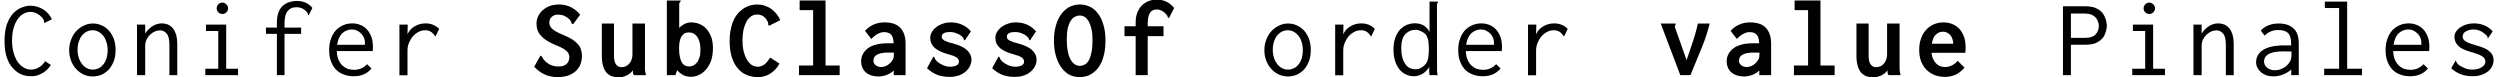 <?xml version='1.0' encoding='UTF-8'?>
<!-- This file was generated by dvisvgm 1.15.1 -->
<svg height='8.337pt' version='1.1' viewBox='-12.722 16.233 180.221 5.558' width='270.332pt' xmlns='http://www.w3.org/2000/svg' xmlns:xlink='http://www.w3.org/1999/xlink'>
<defs>
<path d='M3.076 -3.563L3.881 -3.961C3.81 -4.129 3.714 -4.288 3.602 -4.423S3.363 -4.678 3.22 -4.782C3.068 -4.886 2.909 -4.957 2.742 -5.013S2.391 -5.093 2.208 -5.093C2.056 -5.093 1.905 -5.069 1.753 -5.037C1.594 -4.989 1.443 -4.926 1.291 -4.846C1.148 -4.75 1.012 -4.639 0.877 -4.511C0.749 -4.368 0.638 -4.208 0.542 -4.009S0.367 -3.587 0.319 -3.332C0.255 -3.068 0.231 -2.782 0.231 -2.455C0.231 -2.016 0.279 -1.634 0.383 -1.307S0.622 -0.709 0.813 -0.494C0.988 -0.279 1.211 -0.112 1.459 -0.016C1.706 0.096 1.977 0.143 2.271 0.143C2.582 0.143 2.877 0.064 3.14 -0.096C3.411 -0.263 3.642 -0.502 3.826 -0.829L3.148 -1.267C3.029 -1.068 2.901 -0.909 2.758 -0.781C2.606 -0.669 2.439 -0.606 2.248 -0.606C2.088 -0.606 1.945 -0.654 1.801 -0.749C1.674 -0.845 1.554 -0.972 1.459 -1.148C1.363 -1.307 1.291 -1.514 1.235 -1.737C1.18 -1.977 1.156 -2.224 1.156 -2.495C1.156 -2.774 1.18 -3.029 1.227 -3.268C1.283 -3.491 1.355 -3.69 1.443 -3.858C1.53 -4.017 1.642 -4.144 1.769 -4.232S2.04 -4.368 2.2 -4.368C2.399 -4.368 2.558 -4.32 2.686 -4.224C2.813 -4.121 2.917 -3.985 2.989 -3.818C2.997 -3.786 3.005 -3.754 3.013 -3.73C3.013 -3.698 3.013 -3.674 3.013 -3.65C3.021 -3.626 3.029 -3.61 3.029 -3.595C3.045 -3.579 3.053 -3.571 3.076 -3.563Z' id='g0-67'/>
<path d='M2.001 0.143C2.152 0.143 2.303 0.12 2.455 0.08S2.75 -0.032 2.885 -0.112C3.021 -0.207 3.148 -0.319 3.268 -0.454S3.483 -0.757 3.571 -0.956C3.658 -1.148 3.722 -1.371 3.778 -1.626C3.826 -1.881 3.85 -2.168 3.85 -2.487C3.85 -2.925 3.802 -3.316 3.698 -3.634C3.602 -3.969 3.475 -4.24 3.3 -4.447C3.14 -4.67 2.941 -4.83 2.718 -4.934S2.256 -5.093 2.008 -5.093C1.722 -5.093 1.466 -5.029 1.227 -4.902C1.004 -4.774 0.805 -4.599 0.638 -4.368C0.478 -4.136 0.351 -3.865 0.271 -3.547C0.175 -3.228 0.135 -2.877 0.135 -2.495S0.175 -1.761 0.263 -1.435C0.351 -1.116 0.47 -0.837 0.63 -0.606C0.789 -0.367 0.988 -0.183 1.211 -0.048C1.451 0.08 1.706 0.143 2.001 0.143ZM1.06 -2.542C1.06 -2.877 1.084 -3.156 1.132 -3.379C1.188 -3.61 1.259 -3.794 1.347 -3.921C1.435 -4.065 1.538 -4.16 1.658 -4.208C1.769 -4.272 1.889 -4.296 2.016 -4.296C2.12 -4.296 2.232 -4.264 2.335 -4.208C2.439 -4.144 2.534 -4.041 2.63 -3.897C2.71 -3.754 2.782 -3.571 2.837 -3.339S2.917 -2.829 2.917 -2.503C2.917 -2.16 2.893 -1.865 2.837 -1.626C2.79 -1.395 2.726 -1.203 2.646 -1.06C2.558 -0.917 2.463 -0.813 2.351 -0.757S2.128 -0.669 2.008 -0.669C1.873 -0.669 1.745 -0.709 1.626 -0.789S1.411 -0.988 1.323 -1.148S1.172 -1.506 1.132 -1.737C1.084 -1.969 1.06 -2.24 1.06 -2.542Z' id='g0-79'/>
<path d='M3.037 -3.682L3.539 -4.352C3.355 -4.591 3.124 -4.774 2.869 -4.902C2.598 -5.029 2.319 -5.093 2.016 -5.093C1.777 -5.093 1.562 -5.053 1.355 -4.989C1.164 -4.91 0.988 -4.814 0.845 -4.686S0.59 -4.415 0.51 -4.24C0.43 -4.081 0.391 -3.897 0.391 -3.698C0.391 -3.539 0.414 -3.387 0.462 -3.244C0.518 -3.1 0.598 -2.965 0.717 -2.837C0.829 -2.71 0.972 -2.59 1.148 -2.479S1.538 -2.264 1.785 -2.16C1.977 -2.088 2.136 -2.016 2.264 -1.945C2.383 -1.873 2.487 -1.809 2.55 -1.737C2.63 -1.674 2.678 -1.61 2.71 -1.538S2.758 -1.395 2.758 -1.323C2.758 -1.084 2.686 -0.909 2.55 -0.797C2.415 -0.677 2.224 -0.622 1.977 -0.622C1.841 -0.622 1.722 -0.638 1.61 -0.669C1.506 -0.693 1.403 -0.733 1.315 -0.781C1.227 -0.837 1.148 -0.893 1.068 -0.956C1.004 -1.02 0.94 -1.084 0.885 -1.156C0.861 -1.188 0.845 -1.219 0.829 -1.243C0.821 -1.267 0.805 -1.291 0.797 -1.307C0.781 -1.331 0.765 -1.347 0.749 -1.371C0.733 -1.387 0.709 -1.395 0.677 -1.403L0.223 -0.606C0.454 -0.359 0.701 -0.175 0.988 -0.048C1.259 0.08 1.57 0.143 1.905 0.143C2.224 0.143 2.495 0.096 2.718 0.016C2.941 -0.08 3.124 -0.191 3.268 -0.335C3.403 -0.47 3.507 -0.638 3.571 -0.813C3.634 -1.004 3.666 -1.188 3.666 -1.371C3.666 -1.53 3.65 -1.682 3.602 -1.817C3.571 -1.953 3.499 -2.088 3.395 -2.208S3.156 -2.447 2.997 -2.558C2.821 -2.67 2.614 -2.774 2.367 -2.877C2.152 -2.965 1.977 -3.045 1.849 -3.116C1.706 -3.188 1.602 -3.268 1.522 -3.339S1.387 -3.491 1.355 -3.571C1.331 -3.642 1.315 -3.722 1.315 -3.81C1.315 -3.881 1.331 -3.953 1.355 -4.017C1.387 -4.089 1.427 -4.144 1.482 -4.192C1.538 -4.248 1.602 -4.288 1.674 -4.32C1.745 -4.344 1.833 -4.36 1.929 -4.36C2.144 -4.36 2.335 -4.32 2.487 -4.224C2.646 -4.144 2.774 -4.033 2.861 -3.897C2.877 -3.873 2.885 -3.842 2.893 -3.826C2.901 -3.794 2.901 -3.778 2.917 -3.754C2.917 -3.73 2.933 -3.714 2.949 -3.698C2.973 -3.69 2.997 -3.682 3.037 -3.682Z' id='g0-83'/>
<path d='M0.598 -3.196L1.052 -2.606C1.363 -2.933 1.674 -3.1 1.977 -3.1C2.208 -3.1 2.383 -3.037 2.487 -2.909C2.598 -2.782 2.654 -2.574 2.662 -2.295H2.192C1.889 -2.295 1.618 -2.264 1.387 -2.2S0.956 -2.048 0.797 -1.929C0.646 -1.809 0.526 -1.674 0.446 -1.514C0.359 -1.355 0.319 -1.18 0.319 -0.988C0.319 -0.845 0.343 -0.709 0.399 -0.574C0.446 -0.438 0.526 -0.327 0.622 -0.223C0.733 -0.128 0.861 -0.048 1.02 0.008S1.371 0.096 1.586 0.096C1.785 0.096 1.977 0.056 2.168 -0.016C2.367 -0.096 2.534 -0.199 2.67 -0.335V0H3.523V-2.264C3.523 -2.527 3.491 -2.758 3.419 -2.949C3.347 -3.148 3.252 -3.308 3.124 -3.435C2.989 -3.563 2.829 -3.658 2.646 -3.714C2.455 -3.77 2.24 -3.802 2.008 -3.802C1.451 -3.802 0.98 -3.602 0.598 -3.196ZM2.359 -1.626L2.686 -1.618C2.686 -1.498 2.678 -1.403 2.67 -1.323C2.662 -1.251 2.646 -1.196 2.622 -1.156C2.598 -1.108 2.566 -1.052 2.519 -0.988C2.463 -0.925 2.407 -0.861 2.327 -0.797C2.264 -0.741 2.176 -0.685 2.072 -0.646C1.977 -0.606 1.865 -0.582 1.745 -0.582C1.674 -0.582 1.602 -0.598 1.53 -0.622C1.466 -0.646 1.411 -0.685 1.363 -0.717C1.315 -0.765 1.275 -0.805 1.243 -0.861C1.219 -0.917 1.203 -0.972 1.203 -1.036C1.203 -1.108 1.219 -1.18 1.251 -1.259C1.283 -1.323 1.339 -1.395 1.427 -1.451S1.626 -1.554 1.785 -1.586C1.929 -1.618 2.128 -1.634 2.359 -1.626Z' id='g0-97'/>
<path d='M0.399 -5.38V0H1.02L1.14 -0.359C1.267 -0.207 1.419 -0.088 1.586 0C1.753 0.08 1.937 0.12 2.12 0.12C2.319 0.12 2.511 0.08 2.702 -0.008S3.061 -0.223 3.22 -0.399C3.363 -0.566 3.491 -0.781 3.587 -1.036C3.674 -1.299 3.722 -1.594 3.722 -1.937C3.722 -2.248 3.682 -2.519 3.595 -2.758C3.507 -2.981 3.395 -3.18 3.252 -3.332C3.108 -3.491 2.941 -3.61 2.758 -3.682C2.566 -3.762 2.367 -3.802 2.152 -3.802C2.001 -3.802 1.849 -3.77 1.69 -3.698C1.546 -3.626 1.411 -3.531 1.291 -3.403V-5.149C1.299 -5.173 1.307 -5.197 1.315 -5.212S1.339 -5.244 1.355 -5.26C1.363 -5.268 1.379 -5.284 1.387 -5.308C1.395 -5.324 1.403 -5.348 1.403 -5.38H0.399ZM1.283 -1.905C1.283 -2.056 1.291 -2.208 1.307 -2.343C1.331 -2.487 1.363 -2.614 1.419 -2.726C1.474 -2.829 1.546 -2.917 1.634 -2.981S1.841 -3.076 1.985 -3.076C2.104 -3.076 2.208 -3.061 2.295 -3.013C2.375 -2.981 2.455 -2.917 2.527 -2.837C2.622 -2.734 2.694 -2.59 2.742 -2.423C2.798 -2.256 2.821 -2.048 2.821 -1.817C2.821 -1.594 2.798 -1.403 2.742 -1.259C2.694 -1.1 2.63 -0.98 2.55 -0.893C2.471 -0.797 2.383 -0.725 2.287 -0.685S2.096 -0.622 2.008 -0.622C1.897 -0.622 1.793 -0.646 1.706 -0.693S1.538 -0.813 1.482 -0.917C1.419 -1.02 1.371 -1.148 1.339 -1.315C1.299 -1.482 1.283 -1.674 1.283 -1.905Z' id='g0-98'/>
<path d='M2.056 -3.802C1.801 -3.802 1.562 -3.754 1.355 -3.666C1.132 -3.571 0.948 -3.435 0.797 -3.268C0.638 -3.1 0.51 -2.885 0.43 -2.646C0.335 -2.391 0.295 -2.12 0.295 -1.809C0.295 -1.506 0.343 -1.235 0.43 -0.996C0.526 -0.757 0.654 -0.558 0.821 -0.383C0.988 -0.223 1.18 -0.096 1.411 0C1.642 0.08 1.889 0.128 2.152 0.128C2.718 0.128 3.188 -0.096 3.563 -0.542L3.068 -1.036C2.949 -0.885 2.813 -0.773 2.646 -0.701C2.487 -0.622 2.319 -0.582 2.152 -0.582C2.04 -0.582 1.929 -0.606 1.817 -0.638C1.714 -0.685 1.61 -0.741 1.53 -0.829C1.435 -0.917 1.363 -1.02 1.307 -1.148C1.243 -1.275 1.203 -1.427 1.18 -1.61H3.618C3.626 -1.666 3.626 -1.73 3.634 -1.793S3.642 -1.921 3.642 -1.985C3.642 -2.279 3.602 -2.542 3.523 -2.774C3.435 -3.005 3.324 -3.188 3.18 -3.347C3.037 -3.491 2.869 -3.61 2.678 -3.682C2.487 -3.762 2.279 -3.802 2.056 -3.802ZM2.75 -2.264H1.211C1.227 -2.399 1.259 -2.519 1.299 -2.622S1.395 -2.821 1.466 -2.893S1.618 -3.029 1.706 -3.068S1.897 -3.132 2.008 -3.132S2.224 -3.108 2.311 -3.061C2.407 -3.013 2.487 -2.949 2.55 -2.869C2.614 -2.798 2.662 -2.702 2.694 -2.598C2.734 -2.495 2.75 -2.383 2.75 -2.264Z' id='g0-101'/>
<path d='M2.869 -5.444C2.654 -5.444 2.455 -5.412 2.271 -5.34S1.921 -5.165 1.785 -5.029S1.538 -4.718 1.451 -4.511C1.371 -4.304 1.331 -4.065 1.331 -3.786V-3.523H0.526V-2.813H1.331V0H2.2V-2.813H3.339V-3.523H2.2V-3.714C2.2 -4.065 2.256 -4.32 2.359 -4.487C2.471 -4.655 2.638 -4.734 2.861 -4.734C2.949 -4.734 3.029 -4.718 3.108 -4.686C3.188 -4.663 3.26 -4.623 3.324 -4.575C3.387 -4.535 3.443 -4.487 3.491 -4.431C3.539 -4.384 3.579 -4.336 3.61 -4.288C3.626 -4.232 3.642 -4.184 3.65 -4.16C3.666 -4.136 3.698 -4.121 3.738 -4.121L4.105 -4.838C3.778 -5.244 3.363 -5.444 2.869 -5.444Z' id='g0-102'/>
<path d='M0.582 -5.38V-4.686H1.554V-0.693H0.534V0H3.467V-0.693H2.447V-5.38H0.582Z' id='g0-108'/>
<path d='M3.108 -2.511L3.539 -3.156C3.339 -3.387 3.116 -3.547 2.869 -3.65S2.359 -3.802 2.08 -3.802C1.865 -3.802 1.674 -3.77 1.49 -3.698C1.307 -3.634 1.156 -3.555 1.02 -3.443C0.893 -3.347 0.789 -3.228 0.717 -3.092S0.606 -2.829 0.606 -2.694S0.63 -2.439 0.669 -2.327C0.709 -2.224 0.773 -2.128 0.853 -2.04S1.028 -1.881 1.148 -1.809C1.259 -1.737 1.387 -1.682 1.53 -1.626C1.602 -1.602 1.674 -1.578 1.745 -1.554S1.889 -1.514 1.961 -1.49C2.096 -1.451 2.208 -1.419 2.295 -1.387C2.383 -1.347 2.455 -1.307 2.519 -1.267C2.566 -1.227 2.614 -1.18 2.638 -1.132C2.662 -1.092 2.678 -1.036 2.678 -0.972C2.678 -0.853 2.622 -0.757 2.503 -0.701C2.383 -0.638 2.224 -0.606 2.008 -0.606C1.913 -0.606 1.809 -0.622 1.706 -0.654S1.498 -0.725 1.403 -0.781C1.307 -0.829 1.219 -0.885 1.148 -0.948C1.068 -1.012 1.004 -1.076 0.964 -1.148C0.94 -1.203 0.925 -1.251 0.909 -1.283S0.869 -1.331 0.837 -1.339L0.375 -0.502C0.606 -0.279 0.861 -0.12 1.124 -0.016C1.387 0.08 1.682 0.128 1.993 0.128C2.232 0.128 2.447 0.096 2.646 0.032C2.845 -0.04 3.013 -0.128 3.148 -0.247S3.395 -0.494 3.467 -0.646S3.579 -0.956 3.579 -1.124C3.579 -1.371 3.475 -1.594 3.268 -1.793C3.053 -1.993 2.726 -2.152 2.287 -2.271C2.144 -2.311 2.016 -2.343 1.913 -2.375C1.809 -2.415 1.722 -2.447 1.642 -2.487C1.578 -2.527 1.522 -2.566 1.482 -2.614C1.451 -2.654 1.435 -2.71 1.435 -2.782C1.435 -2.837 1.451 -2.893 1.482 -2.933S1.562 -3.013 1.61 -3.037C1.674 -3.061 1.737 -3.084 1.809 -3.092S1.961 -3.108 2.04 -3.108C2.128 -3.108 2.224 -3.092 2.319 -3.076C2.415 -3.045 2.503 -3.021 2.59 -2.981S2.75 -2.901 2.821 -2.845S2.949 -2.734 2.997 -2.678C3.005 -2.662 3.005 -2.646 3.013 -2.63C3.021 -2.606 3.029 -2.59 3.029 -2.566C3.045 -2.55 3.053 -2.534 3.061 -2.527S3.084 -2.511 3.108 -2.511Z' id='g0-115'/>
<path d='M3.515 -3.722H2.614V-1.49C2.614 -1.355 2.59 -1.235 2.55 -1.116C2.511 -1.004 2.455 -0.909 2.383 -0.829S2.232 -0.685 2.136 -0.638C2.032 -0.598 1.929 -0.574 1.817 -0.574C1.658 -0.574 1.53 -0.638 1.435 -0.765C1.331 -0.901 1.283 -1.108 1.283 -1.395V-3.722H0.406V-1.395C0.406 -1.116 0.43 -0.877 0.494 -0.685C0.542 -0.478 0.63 -0.319 0.733 -0.191C0.837 -0.072 0.972 0.016 1.116 0.08C1.275 0.128 1.443 0.159 1.642 0.159C1.73 0.159 1.825 0.143 1.913 0.128C2.008 0.096 2.104 0.064 2.192 0.024S2.367 -0.072 2.447 -0.135S2.59 -0.271 2.646 -0.351V-0.231C2.646 -0.191 2.654 -0.151 2.662 -0.104S2.694 -0.024 2.726 0H3.587C3.563 -0.08 3.547 -0.159 3.539 -0.231C3.523 -0.303 3.515 -0.375 3.515 -0.446V-3.722Z' id='g0-117'/>
<path d='M0.199 -3.722L1.61 0H2.343L3.172 -2.016C3.292 -2.311 3.403 -2.598 3.491 -2.885C3.587 -3.18 3.666 -3.459 3.73 -3.722H2.877C2.829 -3.491 2.766 -3.236 2.686 -2.965C2.606 -2.678 2.519 -2.407 2.423 -2.136L2.064 -1.084L1.219 -3.467C1.219 -3.491 1.219 -3.515 1.227 -3.539C1.235 -3.555 1.243 -3.571 1.243 -3.587C1.259 -3.61 1.259 -3.626 1.267 -3.65S1.275 -3.698 1.275 -3.722H0.199Z' id='g0-118'/>
<path d='M3.172 -3.842C3.172 -3.802 3.18 -3.778 3.204 -3.762L3.738 -4.025C3.674 -4.176 3.587 -4.304 3.483 -4.431C3.379 -4.543 3.252 -4.647 3.124 -4.734C2.981 -4.822 2.837 -4.886 2.678 -4.934C2.527 -4.981 2.367 -5.005 2.2 -5.005C2.001 -5.005 1.785 -4.965 1.578 -4.878C1.355 -4.798 1.156 -4.663 0.964 -4.463S0.622 -4.001 0.502 -3.682C0.383 -3.347 0.327 -2.941 0.327 -2.455C0.327 -2.016 0.375 -1.634 0.478 -1.315S0.717 -0.733 0.909 -0.526C1.084 -0.319 1.291 -0.167 1.514 -0.064C1.73 0.032 1.985 0.08 2.271 0.08C2.399 0.08 2.527 0.064 2.646 0.032C2.774 -0.008 2.901 -0.056 3.029 -0.128C3.148 -0.199 3.268 -0.279 3.379 -0.383S3.587 -0.598 3.666 -0.733L3.252 -1.004C3.14 -0.821 2.997 -0.669 2.805 -0.558C2.63 -0.454 2.439 -0.399 2.24 -0.399C2.048 -0.399 1.865 -0.446 1.706 -0.55C1.53 -0.654 1.387 -0.797 1.259 -0.972C1.14 -1.164 1.044 -1.379 0.972 -1.642C0.901 -1.897 0.869 -2.184 0.869 -2.495C0.869 -2.821 0.901 -3.108 0.972 -3.363S1.14 -3.834 1.259 -4.017C1.379 -4.192 1.522 -4.328 1.682 -4.415C1.841 -4.511 2.008 -4.559 2.192 -4.559C2.383 -4.559 2.566 -4.511 2.734 -4.399C2.901 -4.304 3.045 -4.16 3.148 -3.985C3.164 -3.953 3.172 -3.905 3.172 -3.842Z' id='g1-67'/>
<path d='M0.47 -4.965V0H1.044V-2.192H2.104C2.375 -2.192 2.606 -2.232 2.79 -2.295C2.981 -2.375 3.14 -2.471 3.252 -2.59C3.379 -2.71 3.467 -2.853 3.523 -3.029C3.587 -3.188 3.626 -3.371 3.634 -3.563C3.626 -3.754 3.587 -3.937 3.523 -4.105C3.467 -4.272 3.371 -4.423 3.252 -4.559C3.124 -4.686 2.965 -4.782 2.774 -4.862C2.574 -4.926 2.343 -4.965 2.064 -4.965H0.47ZM1.044 -4.439H2.048C2.224 -4.439 2.375 -4.415 2.503 -4.368C2.622 -4.32 2.726 -4.256 2.805 -4.176S2.949 -4.001 2.981 -3.889C3.029 -3.786 3.053 -3.666 3.061 -3.547C3.045 -3.284 2.965 -3.076 2.805 -2.917C2.662 -2.766 2.399 -2.686 2.04 -2.686H1.044V-4.439Z' id='g1-80'/>
<path d='M0.725 -3.212L1.004 -2.845C1.267 -3.116 1.594 -3.252 1.985 -3.252C2.303 -3.252 2.534 -3.18 2.694 -3.037C2.837 -2.893 2.917 -2.638 2.917 -2.279V-2.144H2.232C1.634 -2.12 1.18 -2.008 0.861 -1.793C0.55 -1.578 0.391 -1.291 0.391 -0.925C0.391 -0.805 0.414 -0.677 0.478 -0.558C0.526 -0.438 0.614 -0.327 0.717 -0.231S0.956 -0.056 1.1 0C1.259 0.056 1.427 0.088 1.618 0.088C2.104 0.088 2.534 -0.072 2.925 -0.399V0H3.467V-2.256C3.467 -2.782 3.339 -3.156 3.076 -3.379C2.821 -3.61 2.471 -3.722 2.024 -3.722C1.482 -3.722 1.052 -3.555 0.725 -3.212ZM2.941 -1.706V-1.466C2.941 -1.283 2.917 -1.14 2.861 -1.036C2.837 -0.98 2.79 -0.909 2.734 -0.829C2.678 -0.757 2.598 -0.685 2.503 -0.606C2.407 -0.542 2.295 -0.478 2.168 -0.43C2.04 -0.375 1.897 -0.351 1.737 -0.351C1.522 -0.351 1.339 -0.414 1.188 -0.534S0.964 -0.805 0.964 -0.972C0.964 -1.076 0.988 -1.164 1.02 -1.259C1.068 -1.339 1.14 -1.419 1.243 -1.49S1.498 -1.61 1.682 -1.658C1.865 -1.69 2.104 -1.714 2.399 -1.714C2.463 -1.714 2.527 -1.714 2.598 -1.706H2.805H2.941Z' id='g1-97'/>
<path d='M2.957 -3.108C2.869 -3.3 2.726 -3.451 2.55 -3.571C2.359 -3.682 2.144 -3.738 1.889 -3.738C1.706 -3.738 1.522 -3.698 1.339 -3.634C1.156 -3.555 0.996 -3.443 0.845 -3.3C0.701 -3.14 0.582 -2.949 0.494 -2.71C0.406 -2.479 0.359 -2.192 0.359 -1.857C0.359 -1.53 0.399 -1.243 0.478 -1.004C0.558 -0.757 0.669 -0.558 0.797 -0.399C0.94 -0.239 1.092 -0.12 1.275 -0.04C1.451 0.04 1.642 0.08 1.841 0.08C2.048 0.08 2.256 0.016 2.455 -0.096C2.654 -0.223 2.813 -0.383 2.933 -0.582V-0.271C2.933 -0.151 2.941 -0.064 2.965 0H3.539C3.515 -0.096 3.499 -0.207 3.499 -0.335L3.491 -5.077C3.491 -5.117 3.507 -5.149 3.531 -5.197C3.555 -5.228 3.571 -5.268 3.571 -5.3H2.957V-3.108ZM1.259 -2.997C1.363 -3.092 1.474 -3.164 1.578 -3.204C1.69 -3.244 1.825 -3.268 1.977 -3.268C2.048 -3.268 2.128 -3.252 2.216 -3.22C2.295 -3.196 2.383 -3.148 2.479 -3.092C2.558 -3.045 2.622 -2.989 2.678 -2.933C2.734 -2.869 2.774 -2.79 2.805 -2.694C2.845 -2.598 2.869 -2.487 2.885 -2.343C2.901 -2.216 2.909 -2.04 2.909 -1.841C2.909 -1.522 2.877 -1.267 2.821 -1.076C2.79 -0.972 2.742 -0.885 2.678 -0.805S2.542 -0.654 2.463 -0.598S2.295 -0.494 2.208 -0.462C2.12 -0.438 2.032 -0.422 1.953 -0.422C1.61 -0.422 1.355 -0.558 1.18 -0.845C1.004 -1.116 0.917 -1.49 0.917 -1.945C0.917 -2.439 1.028 -2.79 1.259 -2.997Z' id='g1-100'/>
<path d='M2.064 -3.73C1.833 -3.73 1.61 -3.69 1.411 -3.602S1.036 -3.395 0.877 -3.236C0.733 -3.068 0.606 -2.869 0.526 -2.63C0.43 -2.391 0.391 -2.12 0.391 -1.809C0.391 -1.506 0.43 -1.235 0.518 -1.004C0.606 -0.765 0.725 -0.566 0.877 -0.406S1.219 -0.128 1.435 -0.048C1.658 0.04 1.905 0.08 2.168 0.08C2.71 0.08 3.132 -0.104 3.443 -0.478L3.124 -0.789C2.877 -0.518 2.558 -0.383 2.184 -0.383C2.04 -0.383 1.897 -0.406 1.753 -0.446C1.61 -0.494 1.482 -0.574 1.363 -0.677S1.148 -0.925 1.068 -1.1C0.996 -1.267 0.948 -1.482 0.94 -1.737H3.531C3.539 -1.777 3.539 -1.825 3.539 -1.865C3.547 -1.913 3.547 -1.961 3.547 -2.001C3.547 -2.295 3.507 -2.558 3.427 -2.774C3.339 -2.989 3.236 -3.172 3.092 -3.316C2.965 -3.451 2.805 -3.555 2.622 -3.626S2.256 -3.73 2.064 -3.73ZM0.964 -2.184C1.02 -2.566 1.148 -2.845 1.347 -3.029C1.546 -3.204 1.777 -3.292 2.024 -3.292C2.16 -3.292 2.279 -3.268 2.391 -3.212C2.511 -3.156 2.606 -3.092 2.694 -2.997C2.782 -2.917 2.845 -2.805 2.901 -2.694C2.949 -2.566 2.973 -2.447 2.973 -2.311C2.973 -2.287 2.973 -2.264 2.965 -2.248V-2.184H0.964Z' id='g1-101'/>
<path d='M2.734 -5.348C2.534 -5.348 2.343 -5.316 2.168 -5.26C2.001 -5.204 1.849 -5.109 1.706 -4.989C1.578 -4.87 1.466 -4.702 1.403 -4.511C1.323 -4.304 1.291 -4.065 1.291 -3.786V-3.427H0.502V-2.973H1.291V0H1.841V-2.973H3.037V-3.427H1.841V-3.706C1.841 -3.929 1.865 -4.121 1.897 -4.272C1.945 -4.423 2.001 -4.551 2.08 -4.639S2.248 -4.798 2.351 -4.83C2.455 -4.878 2.574 -4.894 2.71 -4.894C2.877 -4.894 3.029 -4.854 3.172 -4.782C3.308 -4.702 3.419 -4.599 3.507 -4.479C3.515 -4.455 3.523 -4.423 3.523 -4.384S3.547 -4.32 3.587 -4.32L3.85 -4.846C3.571 -5.181 3.196 -5.348 2.734 -5.348Z' id='g1-102'/>
<path d='M0.845 -3.642V-3.18H1.73V-0.462H0.797V0H3.156V-0.462H2.303V-3.642H0.845ZM1.737 -5.109C1.658 -5.029 1.618 -4.934 1.618 -4.814C1.618 -4.702 1.658 -4.607 1.737 -4.527S1.913 -4.407 2.024 -4.407S2.232 -4.447 2.311 -4.527C2.399 -4.607 2.439 -4.702 2.439 -4.814S2.399 -5.021 2.311 -5.101C2.232 -5.189 2.136 -5.228 2.024 -5.228S1.817 -5.189 1.737 -5.109Z' id='g1-105'/>
<path d='M0.677 -5.3V-4.838H1.706V-0.462H0.63V0H3.355V-0.462H2.287V-5.3H0.677Z' id='g1-108'/>
<path d='M0.542 0H1.132V-2.096C1.132 -2.271 1.164 -2.431 1.227 -2.566C1.299 -2.702 1.387 -2.821 1.482 -2.917C1.594 -3.021 1.706 -3.092 1.833 -3.148S2.088 -3.228 2.208 -3.228C2.391 -3.228 2.55 -3.148 2.678 -2.997C2.813 -2.845 2.877 -2.574 2.877 -2.192V0H3.443V-2.208C3.443 -2.487 3.411 -2.718 3.363 -2.909C3.3 -3.1 3.228 -3.26 3.124 -3.379S2.901 -3.587 2.766 -3.65C2.63 -3.698 2.479 -3.73 2.319 -3.73C2.096 -3.73 1.881 -3.666 1.658 -3.531C1.451 -3.395 1.267 -3.22 1.132 -2.997V-3.642H0.542V0Z' id='g1-110'/>
<path d='M2.024 -3.722C1.801 -3.722 1.586 -3.674 1.379 -3.571C1.172 -3.475 0.988 -3.347 0.829 -3.172C0.677 -3.013 0.55 -2.805 0.462 -2.566C0.367 -2.327 0.319 -2.072 0.319 -1.801S0.367 -1.275 0.454 -1.044S0.669 -0.606 0.821 -0.446C0.972 -0.271 1.156 -0.143 1.355 -0.048C1.562 0.048 1.785 0.096 2.016 0.096S2.463 0.048 2.662 -0.032C2.861 -0.128 3.037 -0.255 3.188 -0.414C3.339 -0.59 3.451 -0.789 3.539 -1.02S3.666 -1.522 3.666 -1.817S3.618 -2.375 3.539 -2.614C3.443 -2.845 3.332 -3.045 3.18 -3.212S2.853 -3.507 2.662 -3.587C2.455 -3.682 2.248 -3.722 2.024 -3.722ZM3.092 -1.801C3.092 -1.578 3.061 -1.379 3.013 -1.203C2.949 -1.028 2.877 -0.877 2.774 -0.765C2.678 -0.638 2.566 -0.55 2.439 -0.494C2.303 -0.43 2.168 -0.399 2.016 -0.399S1.73 -0.43 1.594 -0.502S1.347 -0.669 1.243 -0.797C1.148 -0.925 1.068 -1.076 1.012 -1.251S0.925 -1.618 0.925 -1.833S0.956 -2.248 1.012 -2.423C1.068 -2.59 1.148 -2.742 1.243 -2.861C1.347 -2.981 1.459 -3.076 1.594 -3.14C1.722 -3.204 1.857 -3.236 2.001 -3.236S2.279 -3.204 2.407 -3.14C2.542 -3.076 2.654 -2.981 2.758 -2.861S2.941 -2.59 2.997 -2.407C3.061 -2.232 3.092 -2.032 3.092 -1.801Z' id='g1-111'/>
<path d='M0.789 -3.642V0.008H1.371V-1.769C1.371 -1.961 1.403 -2.144 1.474 -2.319S1.634 -2.646 1.753 -2.79C1.865 -2.917 2.001 -3.029 2.152 -3.108C2.303 -3.196 2.471 -3.236 2.646 -3.236C2.742 -3.236 2.821 -3.228 2.885 -3.204C2.957 -3.18 3.013 -3.156 3.076 -3.116C3.124 -3.076 3.18 -3.037 3.228 -2.981S3.332 -2.861 3.387 -2.782L3.65 -3.332C3.395 -3.595 3.068 -3.73 2.678 -3.73C2.399 -3.73 2.144 -3.666 1.897 -3.523C1.658 -3.395 1.482 -3.196 1.371 -2.941L1.387 -3.642H0.789Z' id='g1-114'/>
<path d='M3.443 -3.156C3.1 -3.539 2.646 -3.73 2.088 -3.73C1.889 -3.73 1.698 -3.698 1.53 -3.65C1.355 -3.587 1.203 -3.515 1.084 -3.427C0.956 -3.339 0.861 -3.236 0.789 -3.116S0.685 -2.877 0.685 -2.75C0.685 -2.63 0.709 -2.527 0.749 -2.423C0.789 -2.327 0.845 -2.24 0.917 -2.168C0.988 -2.088 1.06 -2.024 1.148 -1.961C1.235 -1.913 1.371 -1.841 1.562 -1.769C1.634 -1.745 1.793 -1.698 2.024 -1.626C2.367 -1.522 2.598 -1.427 2.726 -1.331S2.917 -1.116 2.917 -0.98C2.917 -0.893 2.893 -0.813 2.837 -0.733C2.782 -0.669 2.71 -0.606 2.63 -0.558C2.534 -0.502 2.439 -0.462 2.327 -0.438C2.224 -0.414 2.112 -0.399 2.008 -0.399S1.809 -0.406 1.706 -0.422S1.514 -0.462 1.435 -0.502C1.259 -0.574 1.132 -0.646 1.044 -0.701C0.956 -0.765 0.901 -0.821 0.869 -0.869S0.821 -0.956 0.813 -0.988C0.805 -1.028 0.797 -1.052 0.781 -1.068L0.454 -0.494C0.869 -0.112 1.379 0.08 1.993 0.08C2.224 0.08 2.439 0.048 2.622 -0.016C2.805 -0.072 2.965 -0.159 3.1 -0.263S3.332 -0.494 3.403 -0.638S3.507 -0.933 3.507 -1.092C3.507 -1.339 3.411 -1.546 3.22 -1.706C3.037 -1.881 2.71 -2.024 2.256 -2.144C2.056 -2.2 1.889 -2.256 1.769 -2.303C1.642 -2.351 1.546 -2.399 1.474 -2.447S1.355 -2.542 1.323 -2.598C1.291 -2.646 1.275 -2.702 1.275 -2.766C1.275 -2.853 1.299 -2.925 1.339 -2.997C1.379 -3.061 1.435 -3.116 1.514 -3.156C1.578 -3.196 1.666 -3.236 1.753 -3.252C1.849 -3.284 1.945 -3.292 2.048 -3.292C2.271 -3.292 2.471 -3.236 2.646 -3.14C2.821 -3.029 2.957 -2.917 3.053 -2.798C3.061 -2.782 3.068 -2.758 3.068 -2.718S3.084 -2.662 3.108 -2.654L3.443 -3.156Z' id='g1-115'/>
</defs>
<g id='page1'>
<use x='-12.722' xlink:href='#g1-67' y='21.649'/>
<use x='-8.055' xlink:href='#g1-111' y='21.649'/>
<use x='-3.387' xlink:href='#g1-110' y='21.649'/>
<use x='1.281' xlink:href='#g1-105' y='21.649'/>
<use x='5.948' xlink:href='#g1-102' y='21.649'/>
<use x='10.616' xlink:href='#g1-101' y='21.649'/>
<use x='15.283' xlink:href='#g1-114' y='21.649'/>
<use x='25.562' xlink:href='#g0-83' y='21.649'/>
<use x='30.257' xlink:href='#g0-117' y='21.649'/>
<use x='34.951' xlink:href='#g0-98' y='21.649'/>
<use x='39.646' xlink:href='#g0-67' y='21.649'/>
<use x='44.341' xlink:href='#g0-108' y='21.649'/>
<use x='49.036' xlink:href='#g0-97' y='21.649'/>
<use x='53.73' xlink:href='#g0-115' y='21.649'/>
<use x='58.425' xlink:href='#g0-115' y='21.649'/>
<use x='63.12' xlink:href='#g0-79' y='21.649'/>
<use x='67.815' xlink:href='#g0-102' y='21.649'/>
<use x='78.105' xlink:href='#g1-111' y='21.649'/>
<use x='82.739' xlink:href='#g1-114' y='21.649'/>
<use x='87.374' xlink:href='#g1-100' y='21.649'/>
<use x='92.008' xlink:href='#g1-101' y='21.649'/>
<use x='96.642' xlink:href='#g1-114' y='21.649'/>
<use x='106.797' xlink:href='#g0-118' y='21.649'/>
<use x='111.432' xlink:href='#g0-97' y='21.649'/>
<use x='116.066' xlink:href='#g0-108' y='21.649'/>
<use x='120.701' xlink:href='#g0-117' y='21.649'/>
<use x='125.335' xlink:href='#g0-101' y='21.649'/>
<use x='135.523' xlink:href='#g1-80' y='21.649'/>
<use x='140.191' xlink:href='#g1-105' y='21.649'/>
<use x='144.859' xlink:href='#g1-110' y='21.649'/>
<use x='149.526' xlink:href='#g1-97' y='21.649'/>
<use x='154.194' xlink:href='#g1-108' y='21.649'/>
<use x='158.861' xlink:href='#g1-101' y='21.649'/>
<use x='163.529' xlink:href='#g1-115' y='21.649'/>
</g>
</svg>
